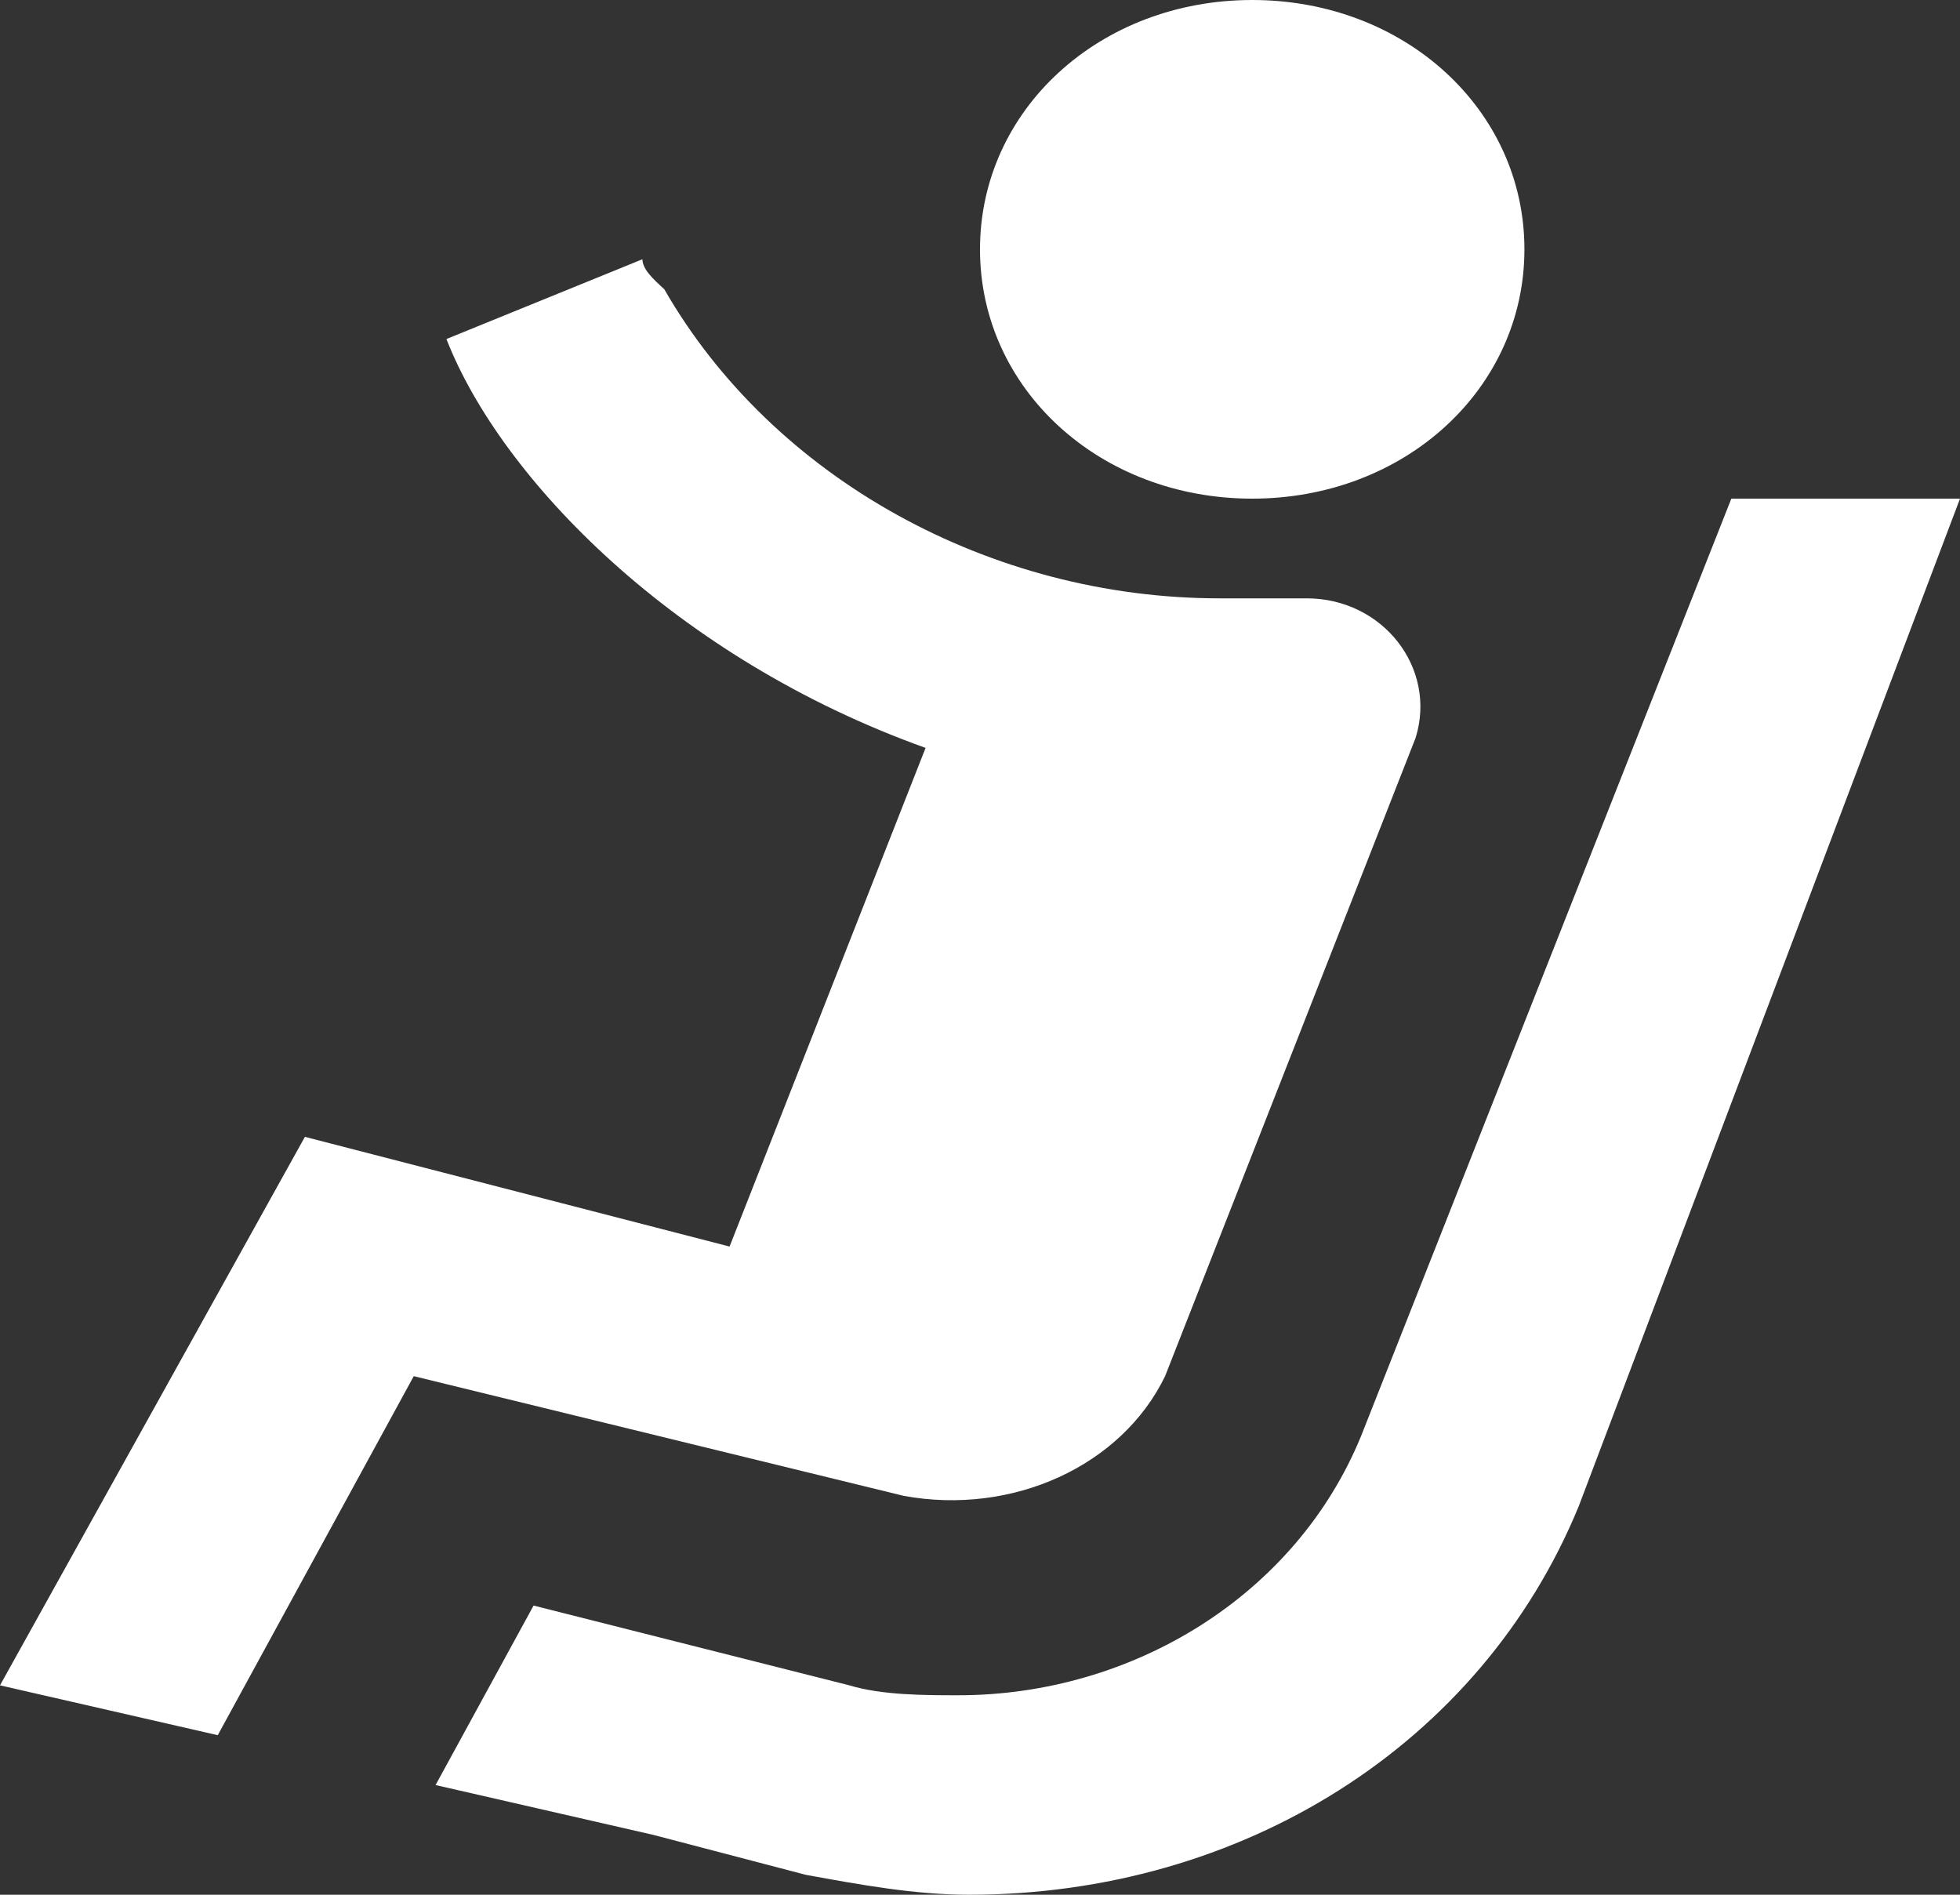 <svg width="30" height="29" viewBox="0 0 30 29" fill="none" xmlns="http://www.w3.org/2000/svg">
<rect x="0" y="0" width="30" height="29" fill="#333333" stroke="none"/>
<path d="M23.333 3.816C23.333 5.953 21.5 7.632 19.167 7.632C16.833 7.632 15 5.953 15 3.816C15 1.679 16.833 0 19.167 0C21.5 0 23.333 1.679 23.333 3.816ZM20 9.158H18.667C15.167 9.158 11.833 7.326 10.167 4.426C10 4.274 9.833 4.121 9.833 3.968L6.833 5.189C7.667 7.326 10.333 10.074 14.167 11.447L11.167 19.079L4.667 17.4L0 25.795L3.333 26.558L6.333 21.063L13.833 22.895C15.5 23.2 17.167 22.437 17.833 21.063L21.667 11.295C22 10.226 21.167 9.158 20 9.158ZM26.5 7.632L20.833 21.979C19.833 24.421 17.333 25.947 14.667 25.947C14.167 25.947 13.5 25.947 13 25.795L8.167 24.574L6.667 27.321L10 28.084L12.333 28.695C13.167 28.847 14 29 14.833 29C19 29 22.667 26.71 24.167 23.047L30 7.632H26.5Z" fill="white"/>
</svg>

